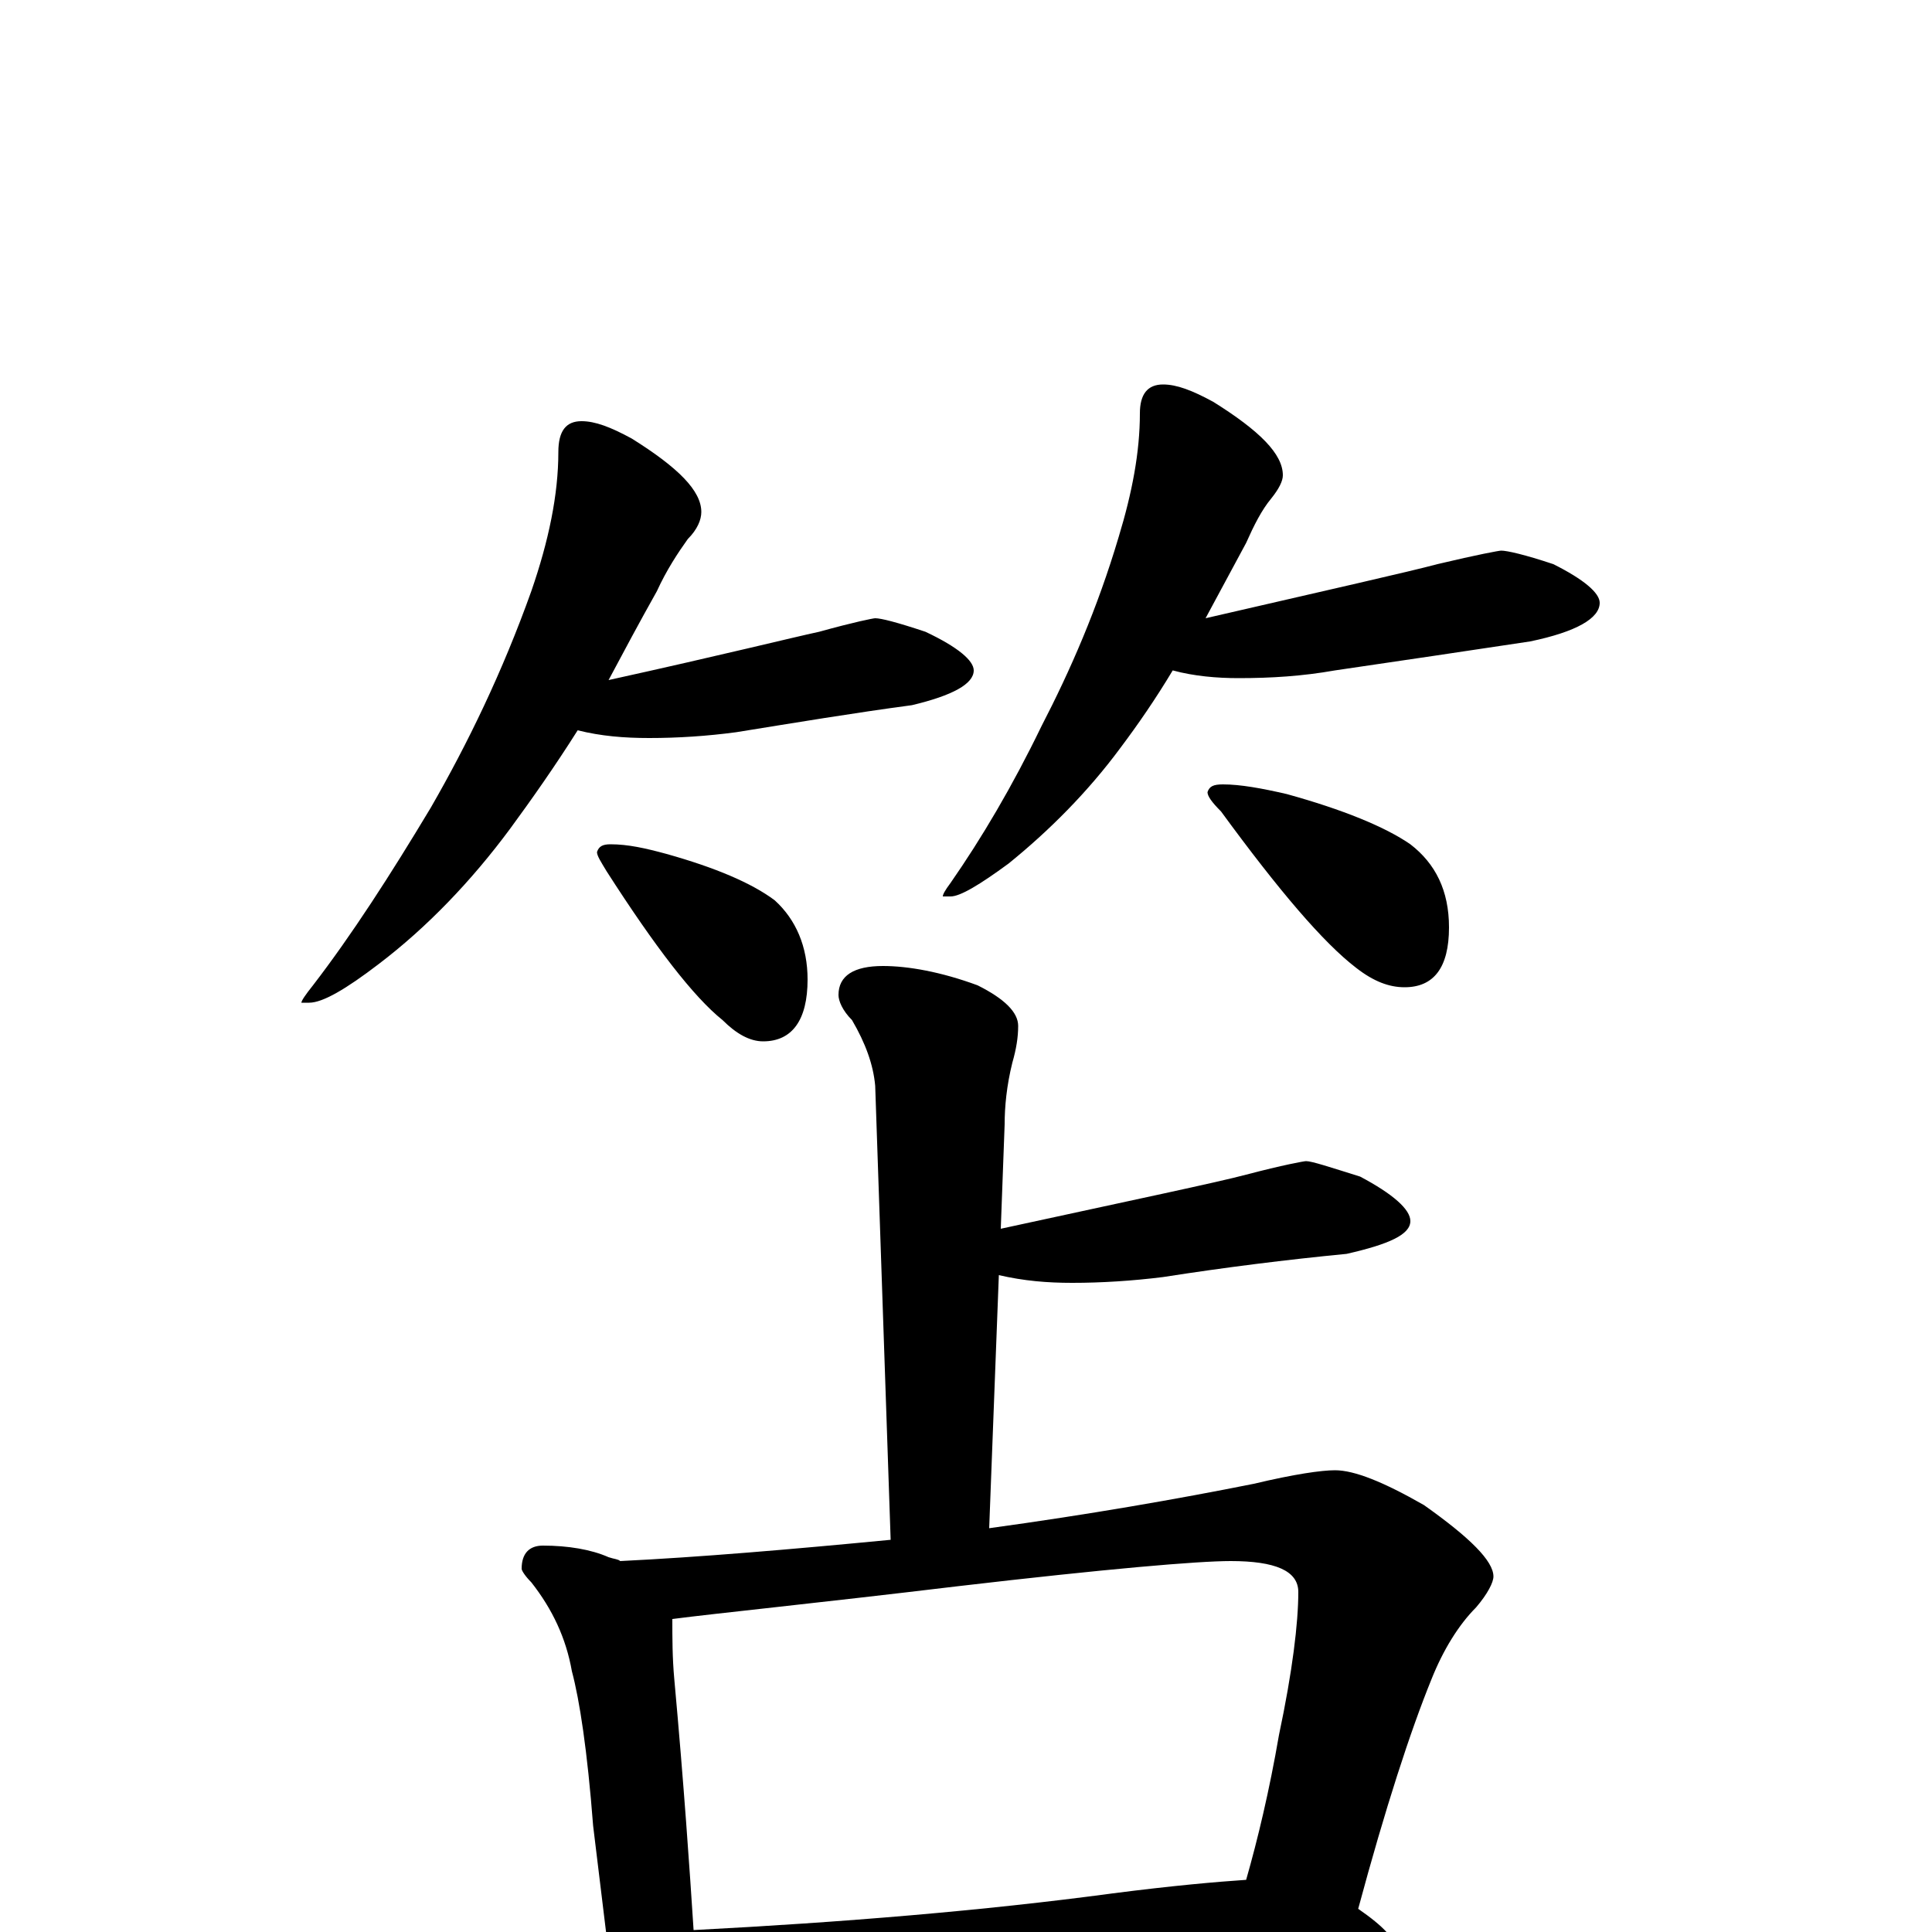 <?xml version="1.0" encoding="utf-8" ?>
<!DOCTYPE svg PUBLIC "-//W3C//DTD SVG 1.1//EN" "http://www.w3.org/Graphics/SVG/1.1/DTD/svg11.dtd">
<svg version="1.1" id="Layer_1" xmlns="http://www.w3.org/2000/svg" xmlns:xlink="http://www.w3.org/1999/xlink" x="0px" y="145px" width="1000px" height="1000px" viewBox="0 0 1000 1000" enable-background="new 0 0 1000 1000" xml:space="preserve">
<g id="Layer_1">
<path id="glyph" transform="matrix(1 0 0 -1 0 1000)" d="M301,782C308,782 316,779 327,773C351,758 363,746 363,735C363,731 361,726 356,721C351,714 345,705 340,694C331,678 323,663 315,648C374,661 410,670 424,673C442,678 452,680 453,680C456,680 464,678 479,673C496,665 504,658 504,653C504,646 493,640 472,635C442,631 412,626 381,621C366,619 351,618 336,618C323,618 311,619 299,622C287,603 275,586 264,571C244,544 221,520 196,501C179,488 167,481 160,481l-4,0C156,482 158,485 162,490C182,516 202,547 223,582C242,615 260,652 275,694C284,720 289,744 289,766C289,777 293,782 301,782M316,563C325,563 334,561 345,558C370,551 389,543 401,534C412,524 418,510 418,493C418,472 410,461 395,461C388,461 381,465 374,472C359,484 339,510 314,549C311,554 309,557 309,559C310,562 312,563 316,563M602,801C609,801 617,798 628,792C652,777 664,765 664,754C664,751 662,747 658,742C653,736 649,728 645,719C638,706 631,693 624,680C689,695 729,704 744,708C765,713 776,715 777,715C780,715 789,713 804,708C820,700 828,693 828,688C828,680 816,673 792,668C759,663 725,658 691,653C674,650 658,649 641,649C630,649 618,650 607,653C598,638 589,625 580,613C563,590 543,570 522,553C507,542 497,536 492,536l-4,0C488,537 489,539 492,543C508,566 524,593 539,624C554,653 568,685 579,722C586,745 590,766 590,786C590,796 594,801 602,801M633,594C642,594 653,592 666,589C695,581 717,572 730,563C743,553 750,539 750,520C750,499 742,489 727,489C719,489 711,492 702,499C685,512 662,539 632,580C627,585 625,588 625,590C626,593 628,594 633,594M457,500C470,500 487,497 506,490C520,483 527,476 527,469C527,463 526,457 524,450C521,438 520,427 520,418l-2,-54C587,379 630,388 645,392C664,397 675,399 676,399C679,399 688,396 704,391C721,382 730,374 730,368C730,361 719,356 697,351C666,348 634,344 602,339C586,337 570,336 555,336C542,336 530,337 517,340l-5,-131C563,216 609,224 649,232C670,237 684,239 691,239C701,239 716,233 737,221C761,204 773,192 773,184C773,181 770,175 764,168C755,159 747,146 741,131C730,104 717,64 703,12C716,3 723,-4 723,-11C723,-16 718,-18 709,-19C668,-19 631,-21 598,-24l-157,-11C412,-38 390,-39 375,-39C369,-39 364,-38 359,-37C358,-44 357,-50 354,-55C351,-62 348,-66 344,-66C339,-66 334,-62 329,-54C321,-43 317,-31 316,-19l-9,74C304,94 300,120 296,135C293,152 286,167 275,181C272,184 270,187 270,188C270,196 274,200 281,200C294,200 306,198 315,194C318,193 320,193 321,192C362,194 409,198 461,203l-8,235C452,449 448,460 441,472C436,477 434,482 434,485C434,495 442,500 457,500M359,1C436,5 509,11 576,20C607,24 630,26 645,27C651,48 657,73 662,102C669,135 672,160 672,176C672,187 660,192 637,192C620,192 573,188 496,179C421,170 371,165 348,162C348,152 348,142 349,131C354,76 357,32 359,1z"/>
</g>
</svg>
